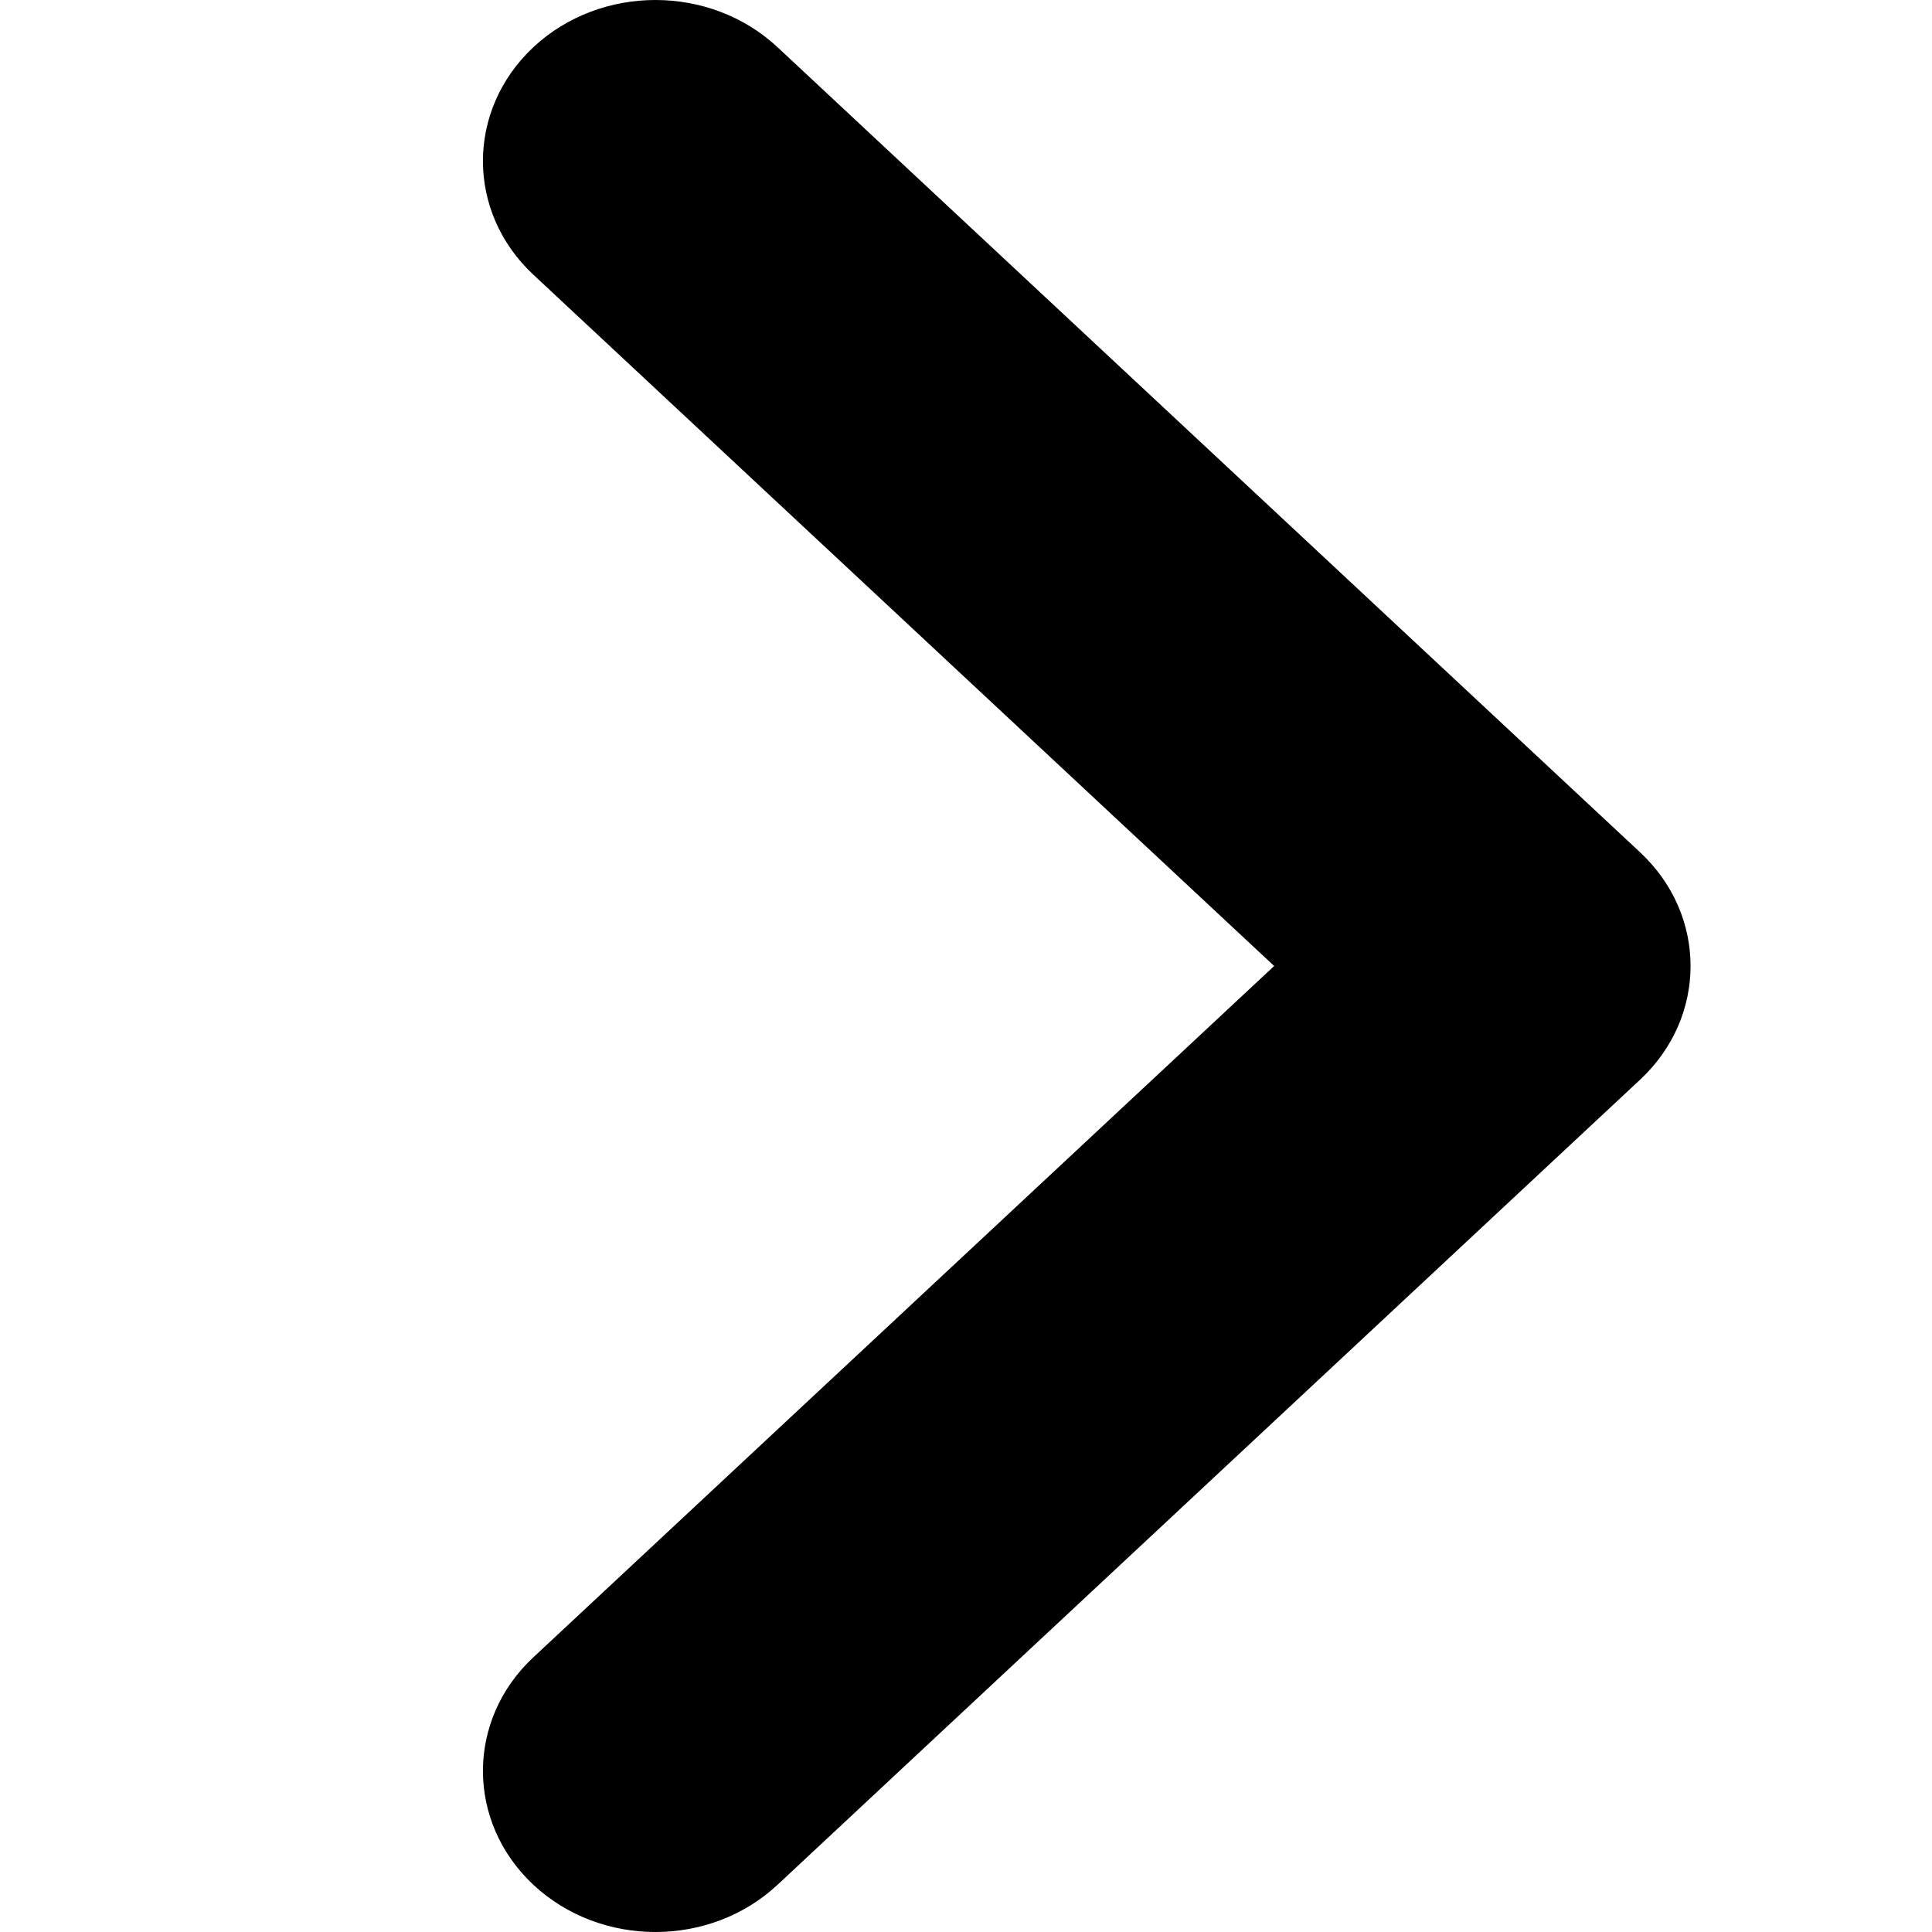 <svg width="8" height="8" viewBox="0 0 8 8" fill="none" xmlns="http://www.w3.org/2000/svg">
<path d="M5.276 4L2.209 1.138C1.93 0.878 1.93 0.456 2.209 0.195C2.488 -0.065 2.94 -0.065 3.219 0.195L6.791 3.529C7.07 3.789 7.07 4.211 6.791 4.471L3.219 7.805C2.94 8.065 2.488 8.065 2.209 7.805C1.93 7.544 1.93 7.122 2.209 6.862L5.276 4Z" fill="black"/>
</svg>
